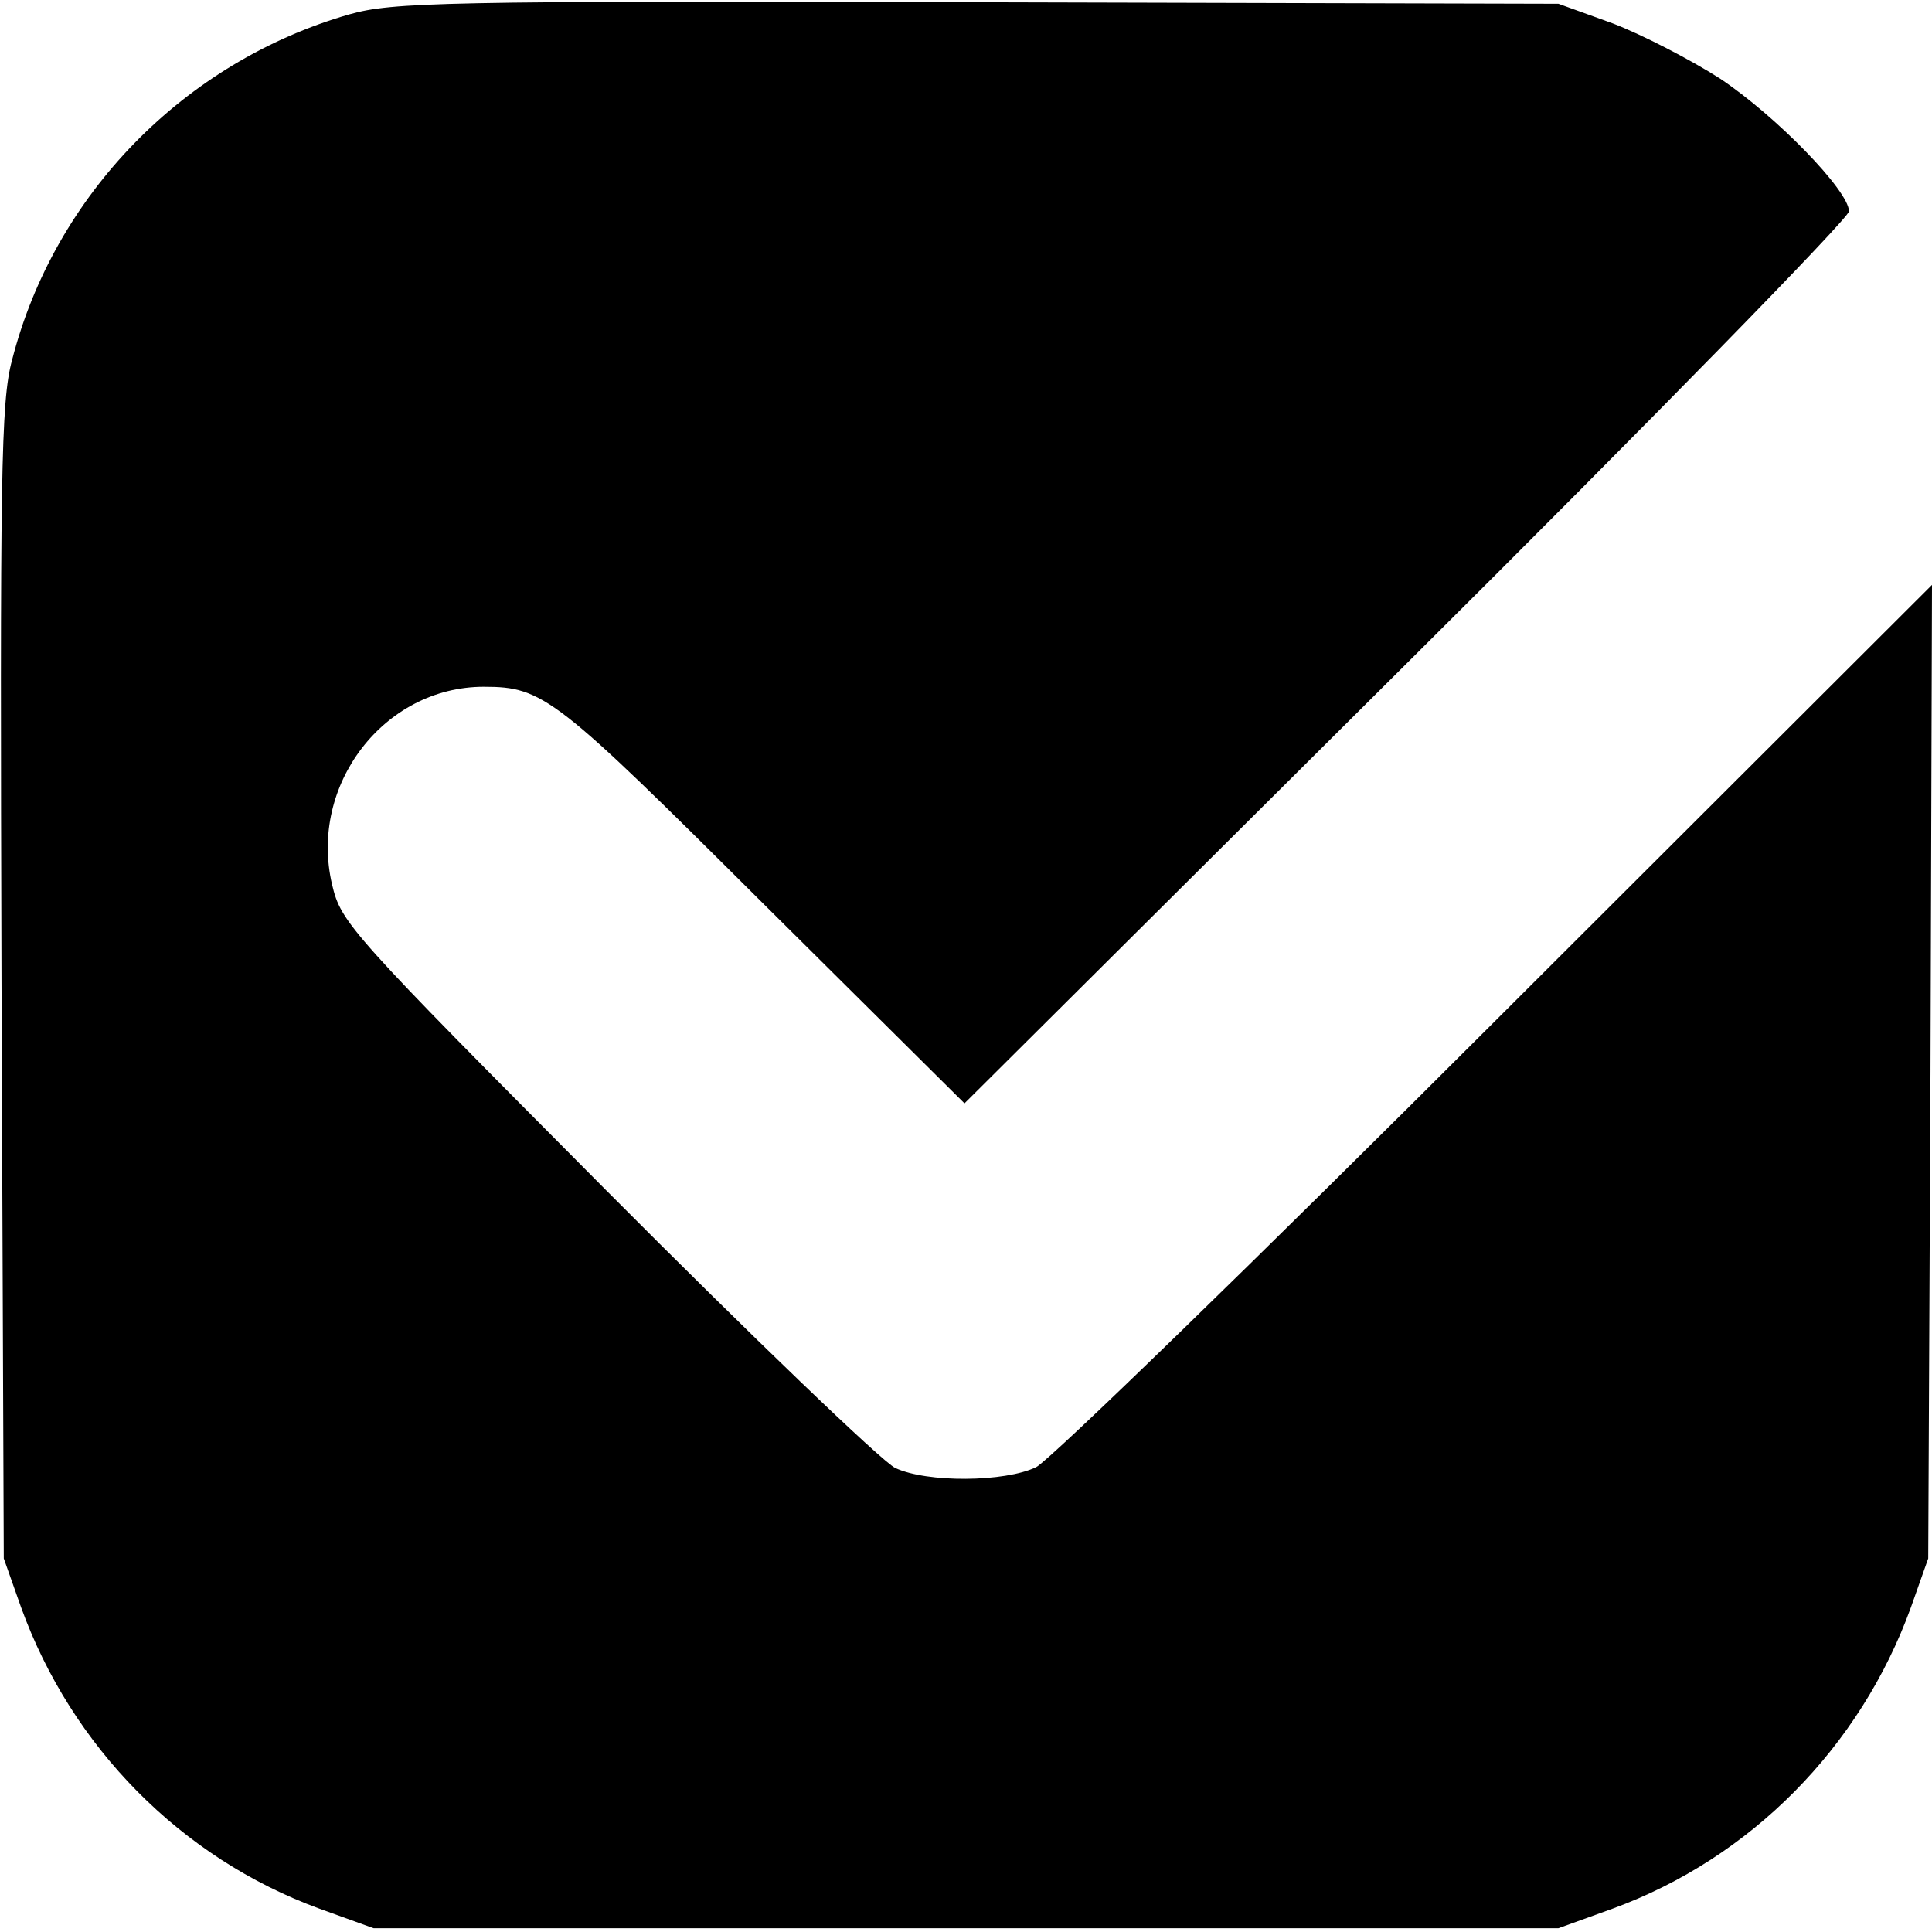 <?xml version="1.0" standalone="no"?>
<!DOCTYPE svg PUBLIC "-//W3C//DTD SVG 20010904//EN"
 "http://www.w3.org/TR/2001/REC-SVG-20010904/DTD/svg10.dtd">
<svg version="1.0" xmlns="http://www.w3.org/2000/svg"
 width="256pt" height="256pt" viewBox="0 0 256 256"
 preserveAspectRatio="xMidYMid meet">

<g transform="translate(0,256) scale(0.1,-0.1)"
fill="#000000" stroke="none">
<path d="M463 2541 c-219 -63 -391 -239 -447 -458 -15 -55 -16 -153 -14 -825
l3 -763 23 -65 c67 -185 212 -332 395 -399 l72 -26 785 0 785 0 72 26 c183 67
328 214 395 399 l23 65 3 645 2 645 -577 -576 c-318 -318 -592 -584 -610 -593
-41 -20 -145 -21 -187 -1 -18 9 -190 174 -383 368 -340 342 -351 354 -363 405
-31 132 69 262 201 262 79 0 95 -13 370 -287 l267 -265 586 583 c322 320 586
590 586 599 0 27 -96 126 -171 176 -39 25 -103 58 -142 73 l-72 26 -770 2
c-711 2 -775 0 -832 -16z"/>
</g>
</svg>
